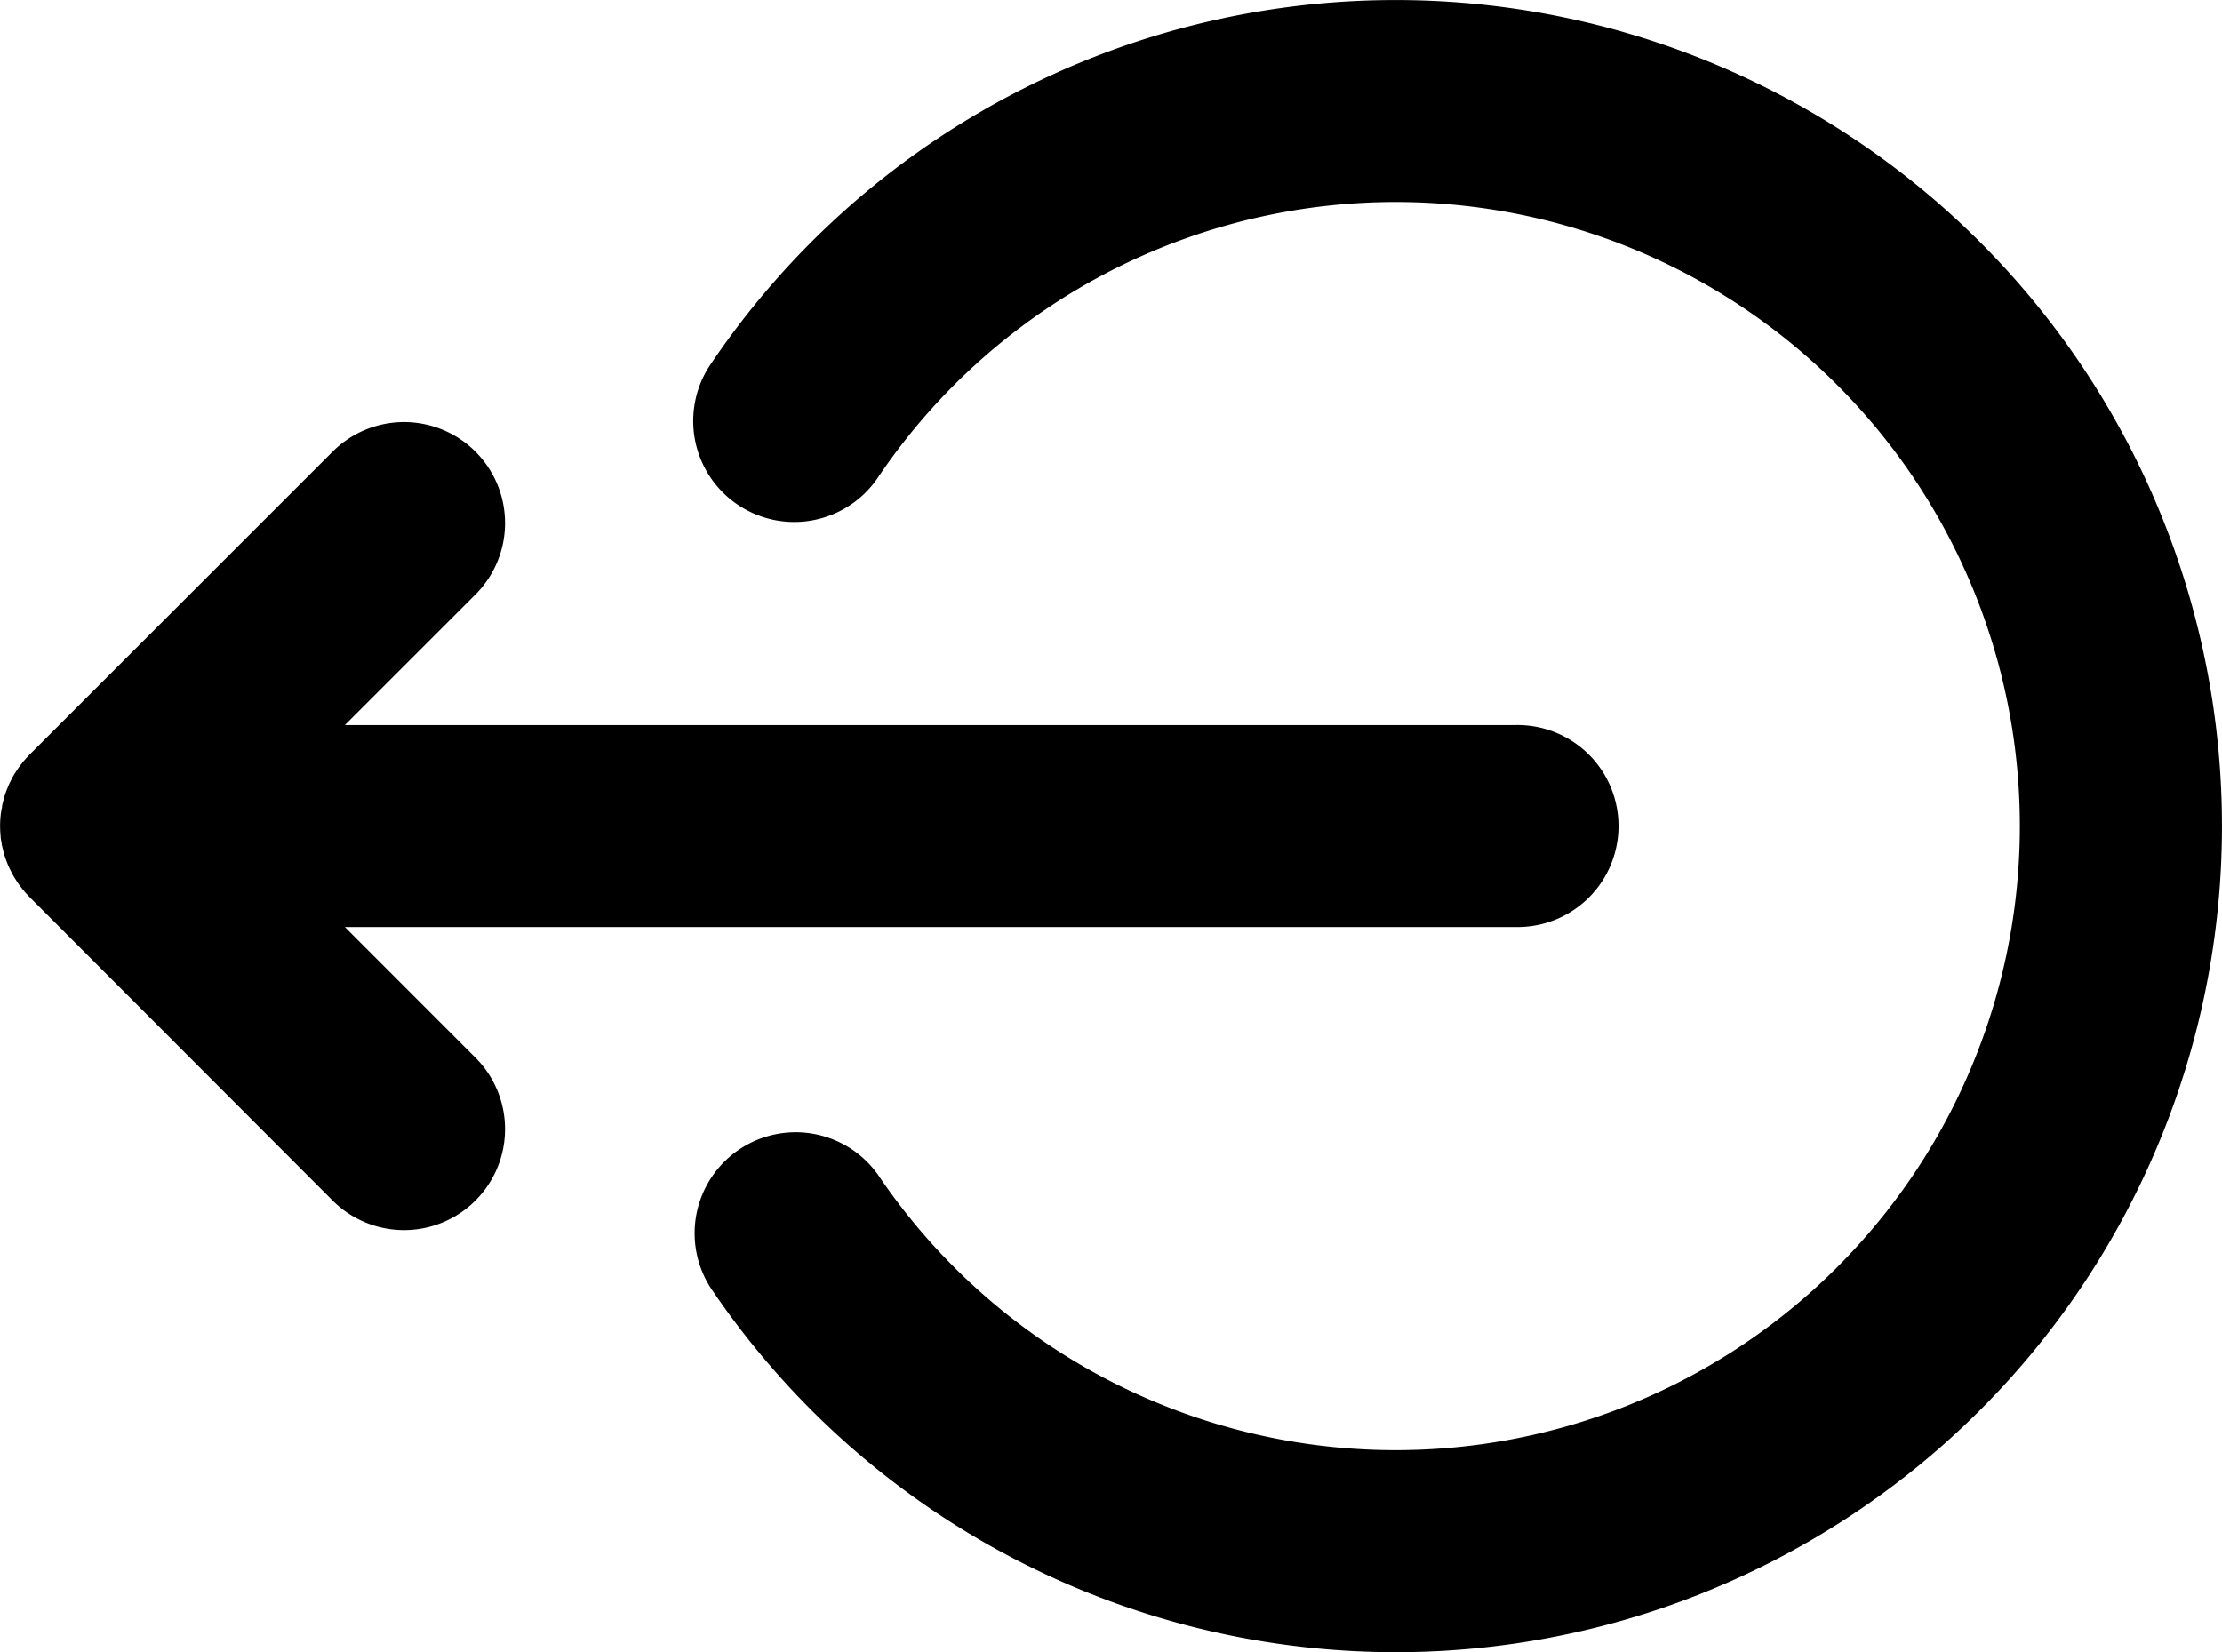 <svg xmlns="http://www.w3.org/2000/svg" viewBox="0 0 44.235 32.896"><path d="M6.865,115.054h23.3a2.011,2.011,0,1,0,0-4.021H6.865l2.6-2.6a2.011,2.011,0,0,0-2.844-2.844L.589,111.621c-.047.047-.091.1-.132.146-.01.012-.019.026-.029.039-.031.039-.061.078-.088.119-.008.012-.015.025-.023.037-.028.043-.055.087-.079.132l-.013.027c-.025.049-.05.1-.071.151,0,.006,0,.013-.007.019-.022.054-.042.109-.059.165,0,.007,0,.014-.005.022-.016.055-.031.111-.042.168,0,.017,0,.035-.008.052-.008.047-.017.095-.021.143a1.983,1.983,0,0,0,0,.4c0,.049.013.1.021.145,0,.017,0,.034.008.05.012.058.026.114.043.17,0,.007,0,.014.005.02.017.057.038.112.06.167l.007.018c.021.052.046.1.072.151l.013.027c.025.046.052.09.08.133.008.012.014.024.022.036.028.041.058.081.089.12.01.013.018.026.029.038.042.051.086.1.132.146L6.621,120.5a2.011,2.011,0,0,0,2.844-2.844Z" transform="translate(0 -96.596)"/><path d="M116.846,42.3a16.436,16.436,0,0,0-13.66,7.283,2.011,2.011,0,0,0,3.338,2.243,12.426,12.426,0,1,1,.017,13.868,2.011,2.011,0,0,0-3.332,2.251A16.448,16.448,0,1,0,116.846,42.3Z" transform="translate(-89.059 -42.299)"/></svg>